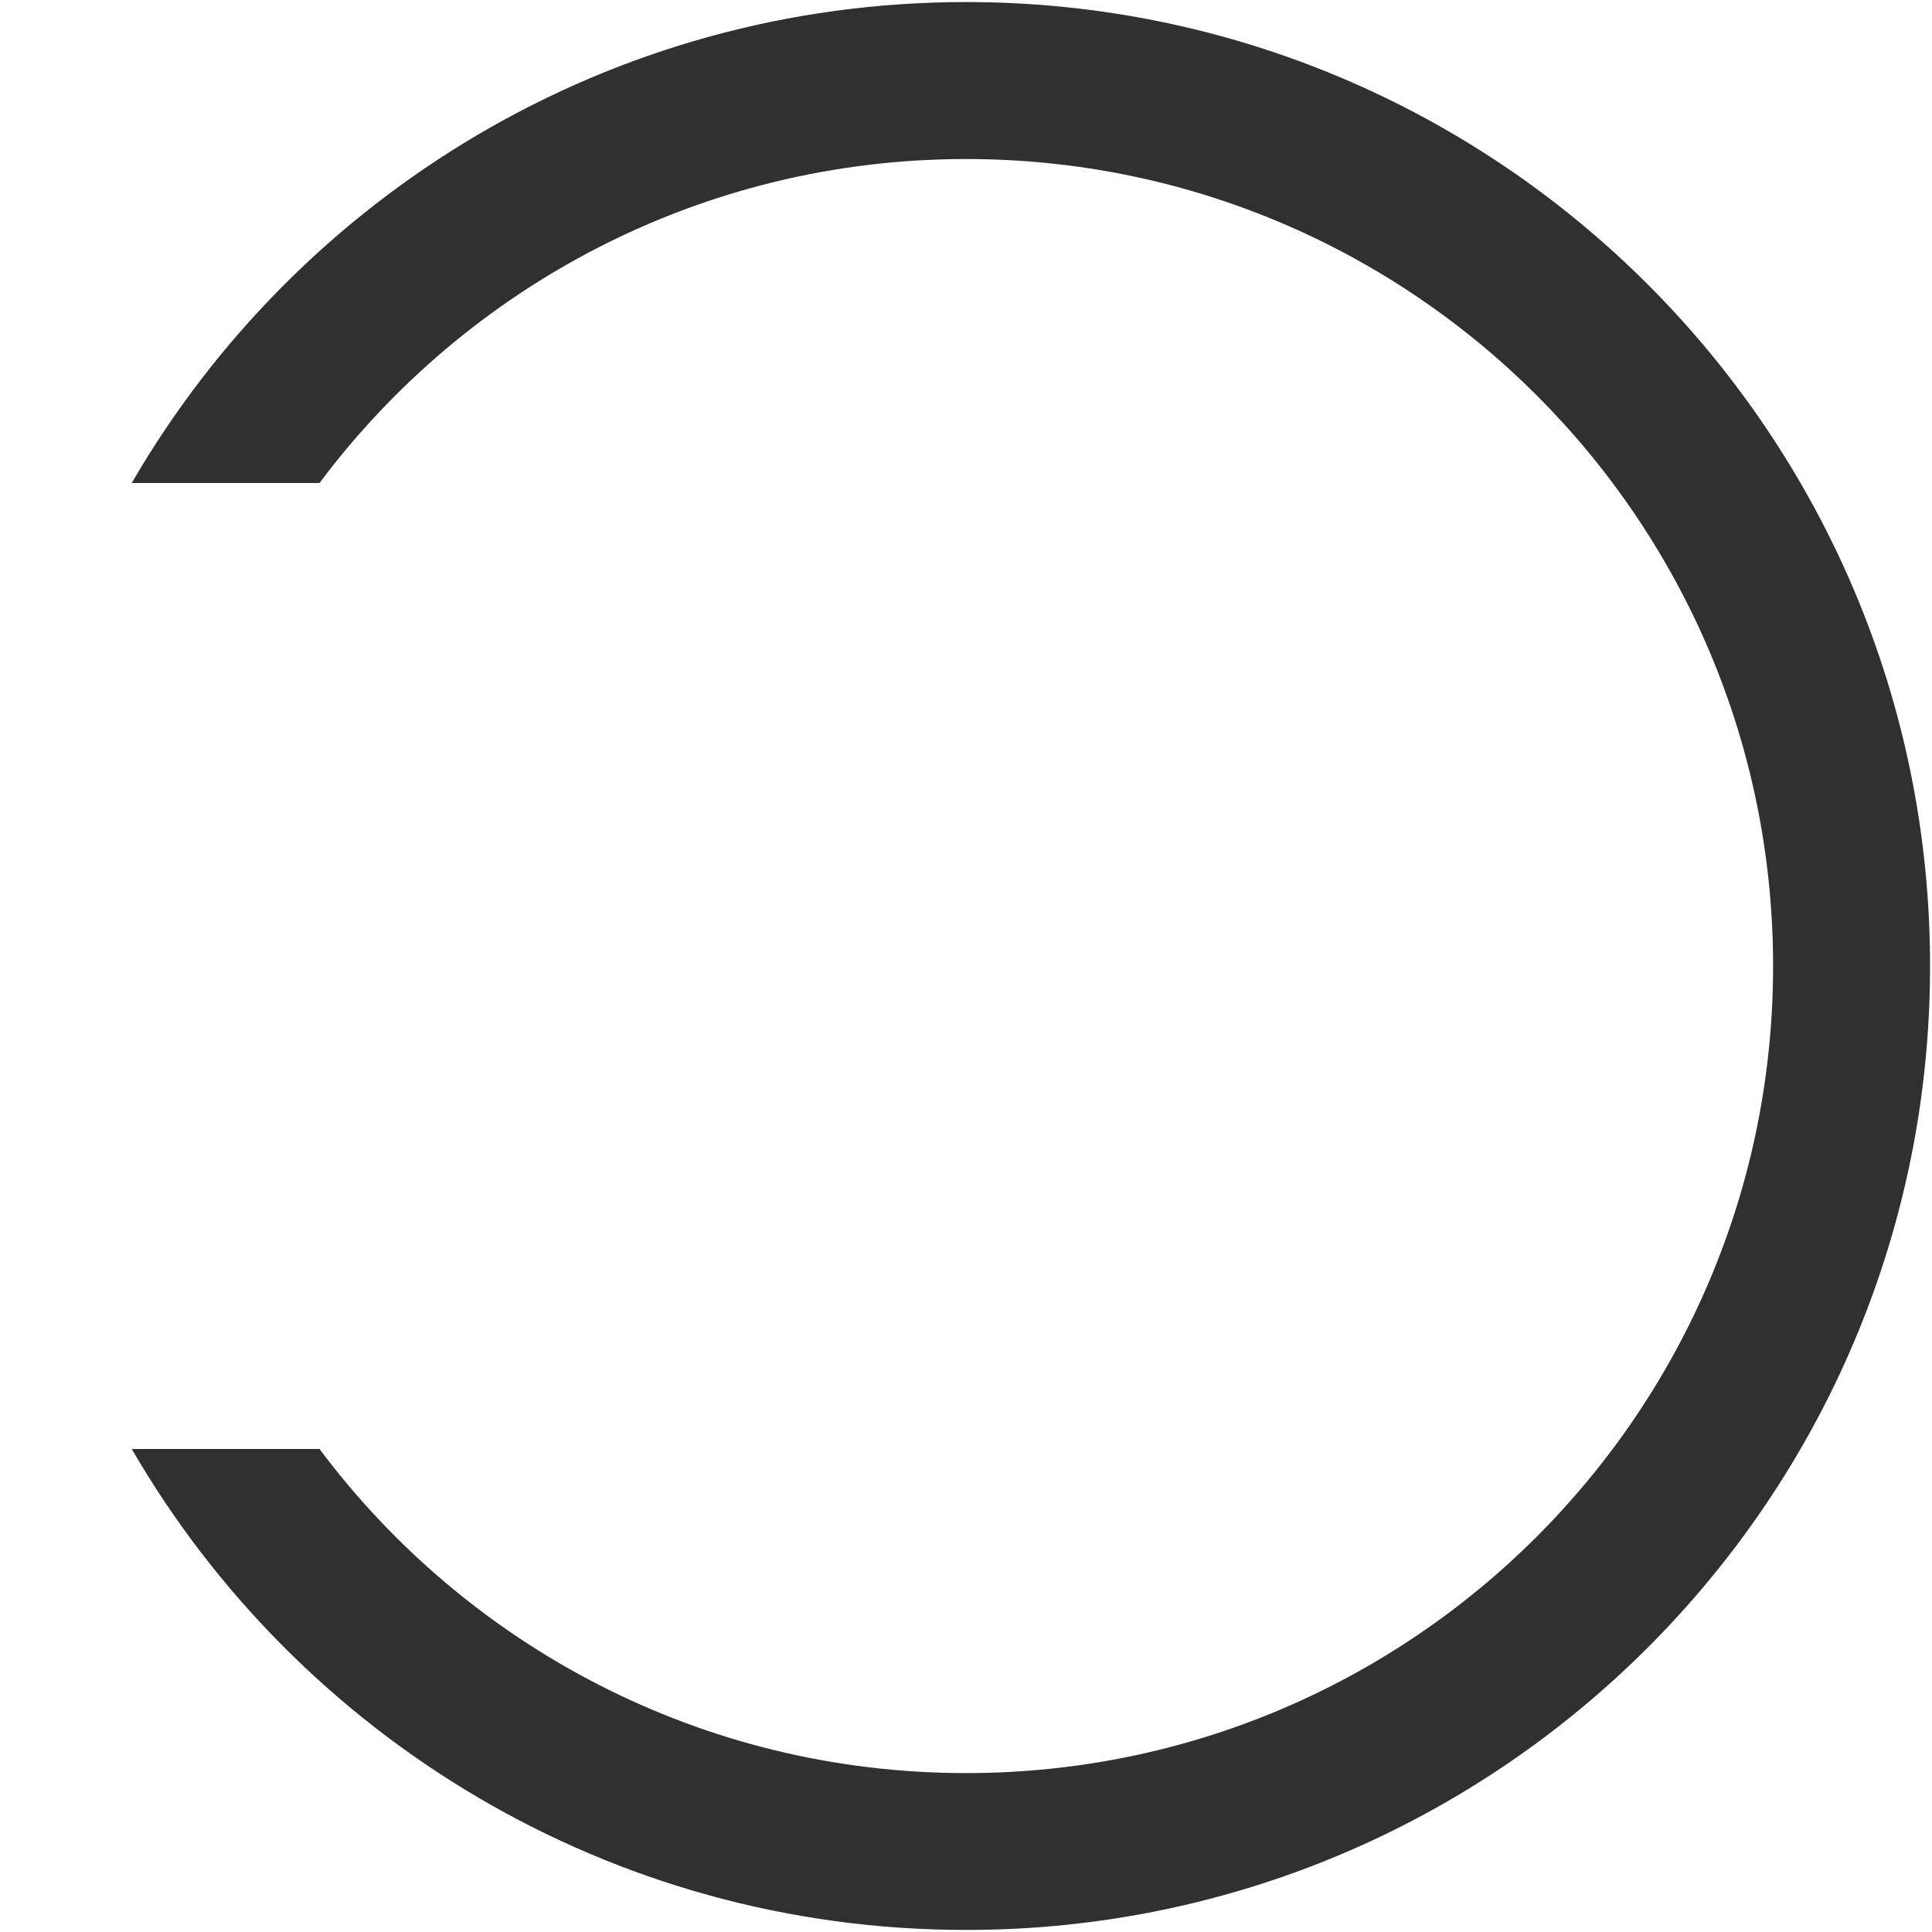 <svg width="16" height="16" viewBox="0 0 16 16" fill="none" xmlns="http://www.w3.org/2000/svg">
<path fill-rule="evenodd" clip-rule="evenodd" d="M2.646 4C3.865 2.371 5.81 1.317 8.001 1.317C11.692 1.317 14.684 4.309 14.684 8C14.684 11.691 11.692 14.684 8.001 14.684C5.81 14.684 3.865 13.629 2.646 12H1.091C2.472 14.382 5.05 15.983 8.001 15.983C12.41 15.983 15.984 12.409 15.984 8C15.984 3.591 12.41 0.017 8.001 0.017C5.05 0.017 2.472 1.619 1.091 4H2.646Z" fill="#303030"/>
</svg>

